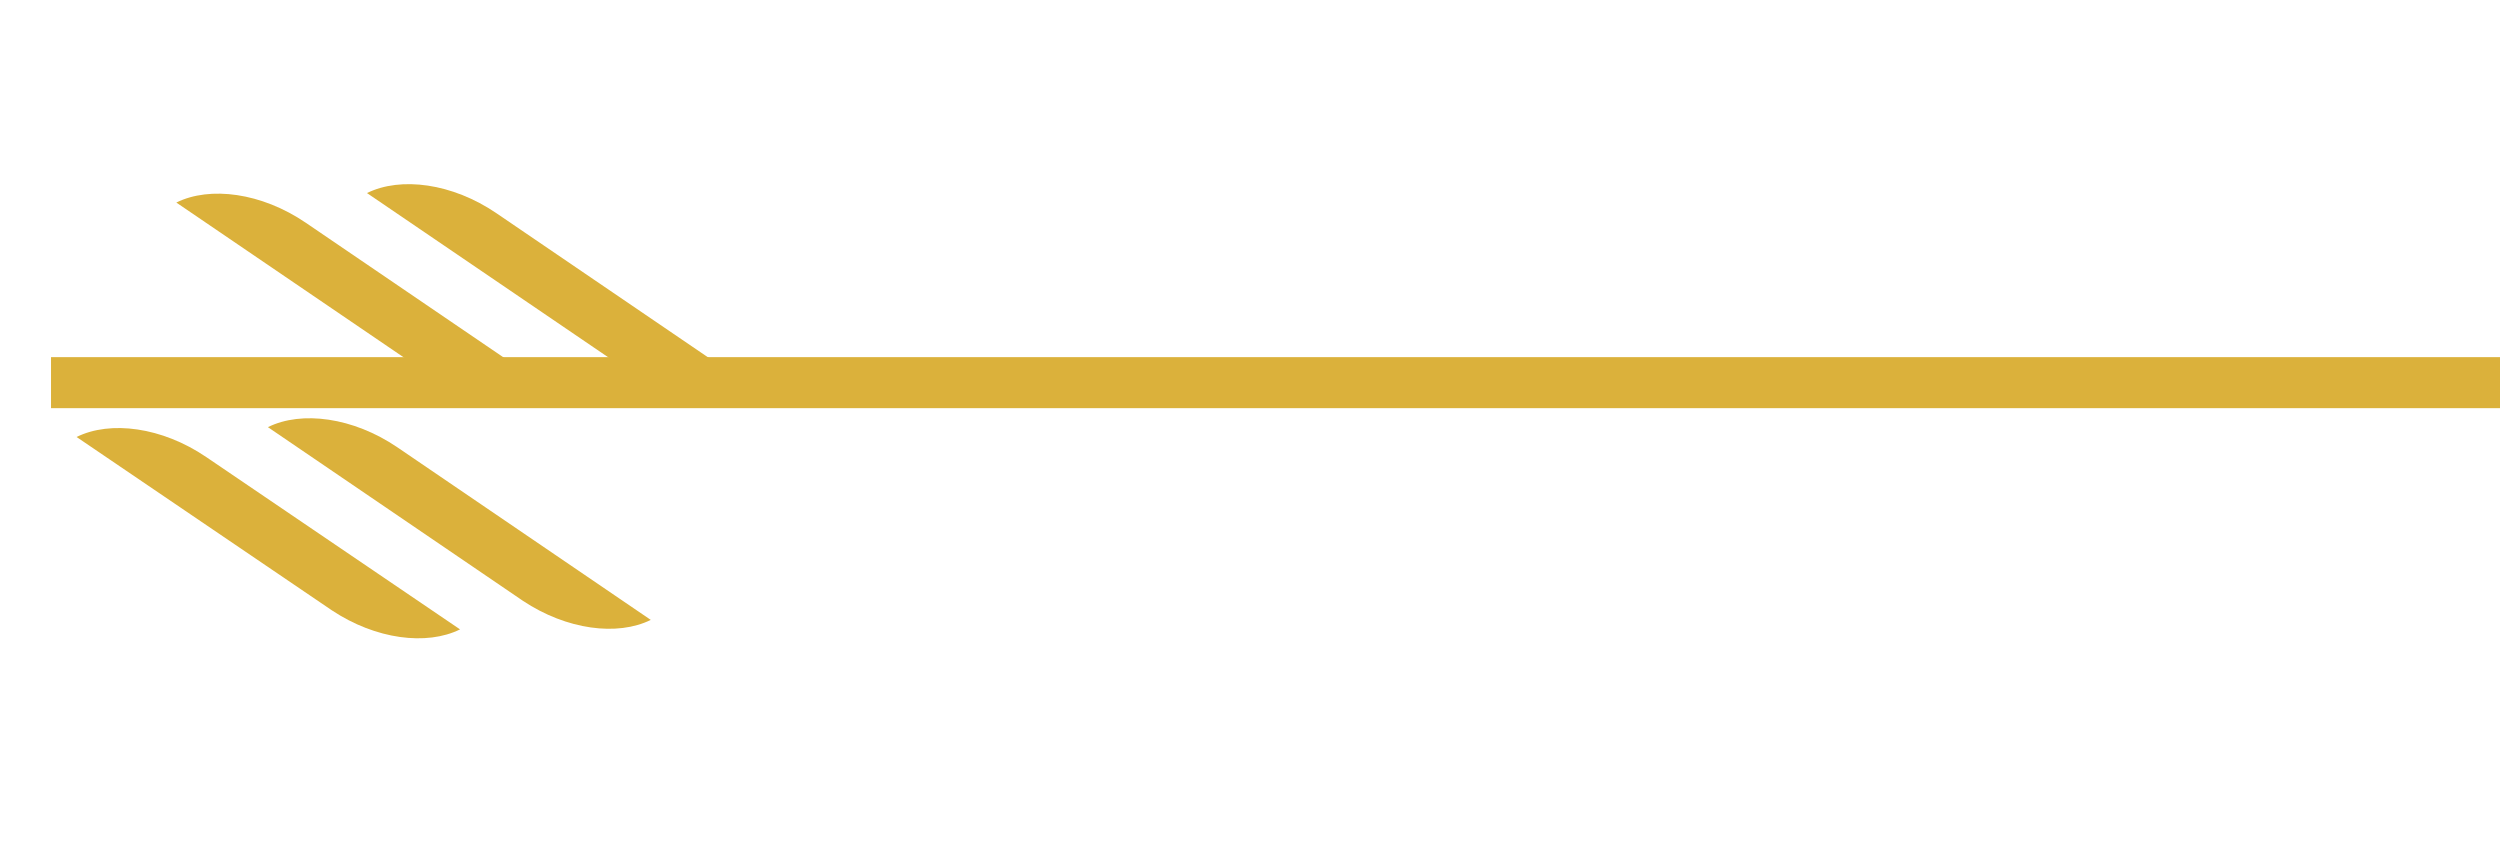 <svg width="49" height="17" viewBox="0 0 49 17" fill="none" xmlns="http://www.w3.org/2000/svg">
<line x1="1" y1="7.5" x2="49" y2="7.5" stroke="#DBB13B"/>
<g filter="url(#filter0_b_556_315)">
<path d="M9.017 12.336L4.042 8.958C3.177 8.37 2.162 8.237 1.501 8.565L6.476 11.943L6.507 11.964C7.366 12.534 8.363 12.659 9.017 12.336Z" fill="#DBB13B"/>
<path d="M12.755 12.15L7.788 8.767C6.923 8.179 5.91 8.045 5.251 8.372L10.186 11.733L10.217 11.754L10.249 11.776C11.106 12.346 12.103 12.473 12.755 12.15Z" fill="#DBB13B"/>
<path d="M10.96 7.748L5.992 4.365C5.128 3.777 4.115 3.643 3.456 3.97L8.391 7.33L8.423 7.352L8.455 7.373C9.312 7.943 10.307 8.069 10.96 7.748Z" fill="#DBB13B"/>
<path d="M14.697 7.562L9.73 4.179C8.866 3.59 7.853 3.457 7.193 3.784L12.13 7.145L12.161 7.167L12.193 7.188C13.049 7.757 14.045 7.884 14.697 7.562Z" fill="#DBB13B"/>
</g>
<defs>
<filter id="filter0_b_556_315" x="-13.499" y="-11.391" width="43.196" height="38.902" filterUnits="userSpaceOnUse" color-interpolation-filters="sRGB">
<feFlood flood-opacity="0" result="BackgroundImageFix"/>
<feGaussianBlur in="BackgroundImageFix" stdDeviation="7.5"/>
<feComposite in2="SourceAlpha" operator="in" result="effect1_backgroundBlur_556_315"/>
<feBlend mode="normal" in="SourceGraphic" in2="effect1_backgroundBlur_556_315" result="shape"/>
</filter>
</defs>
</svg>
